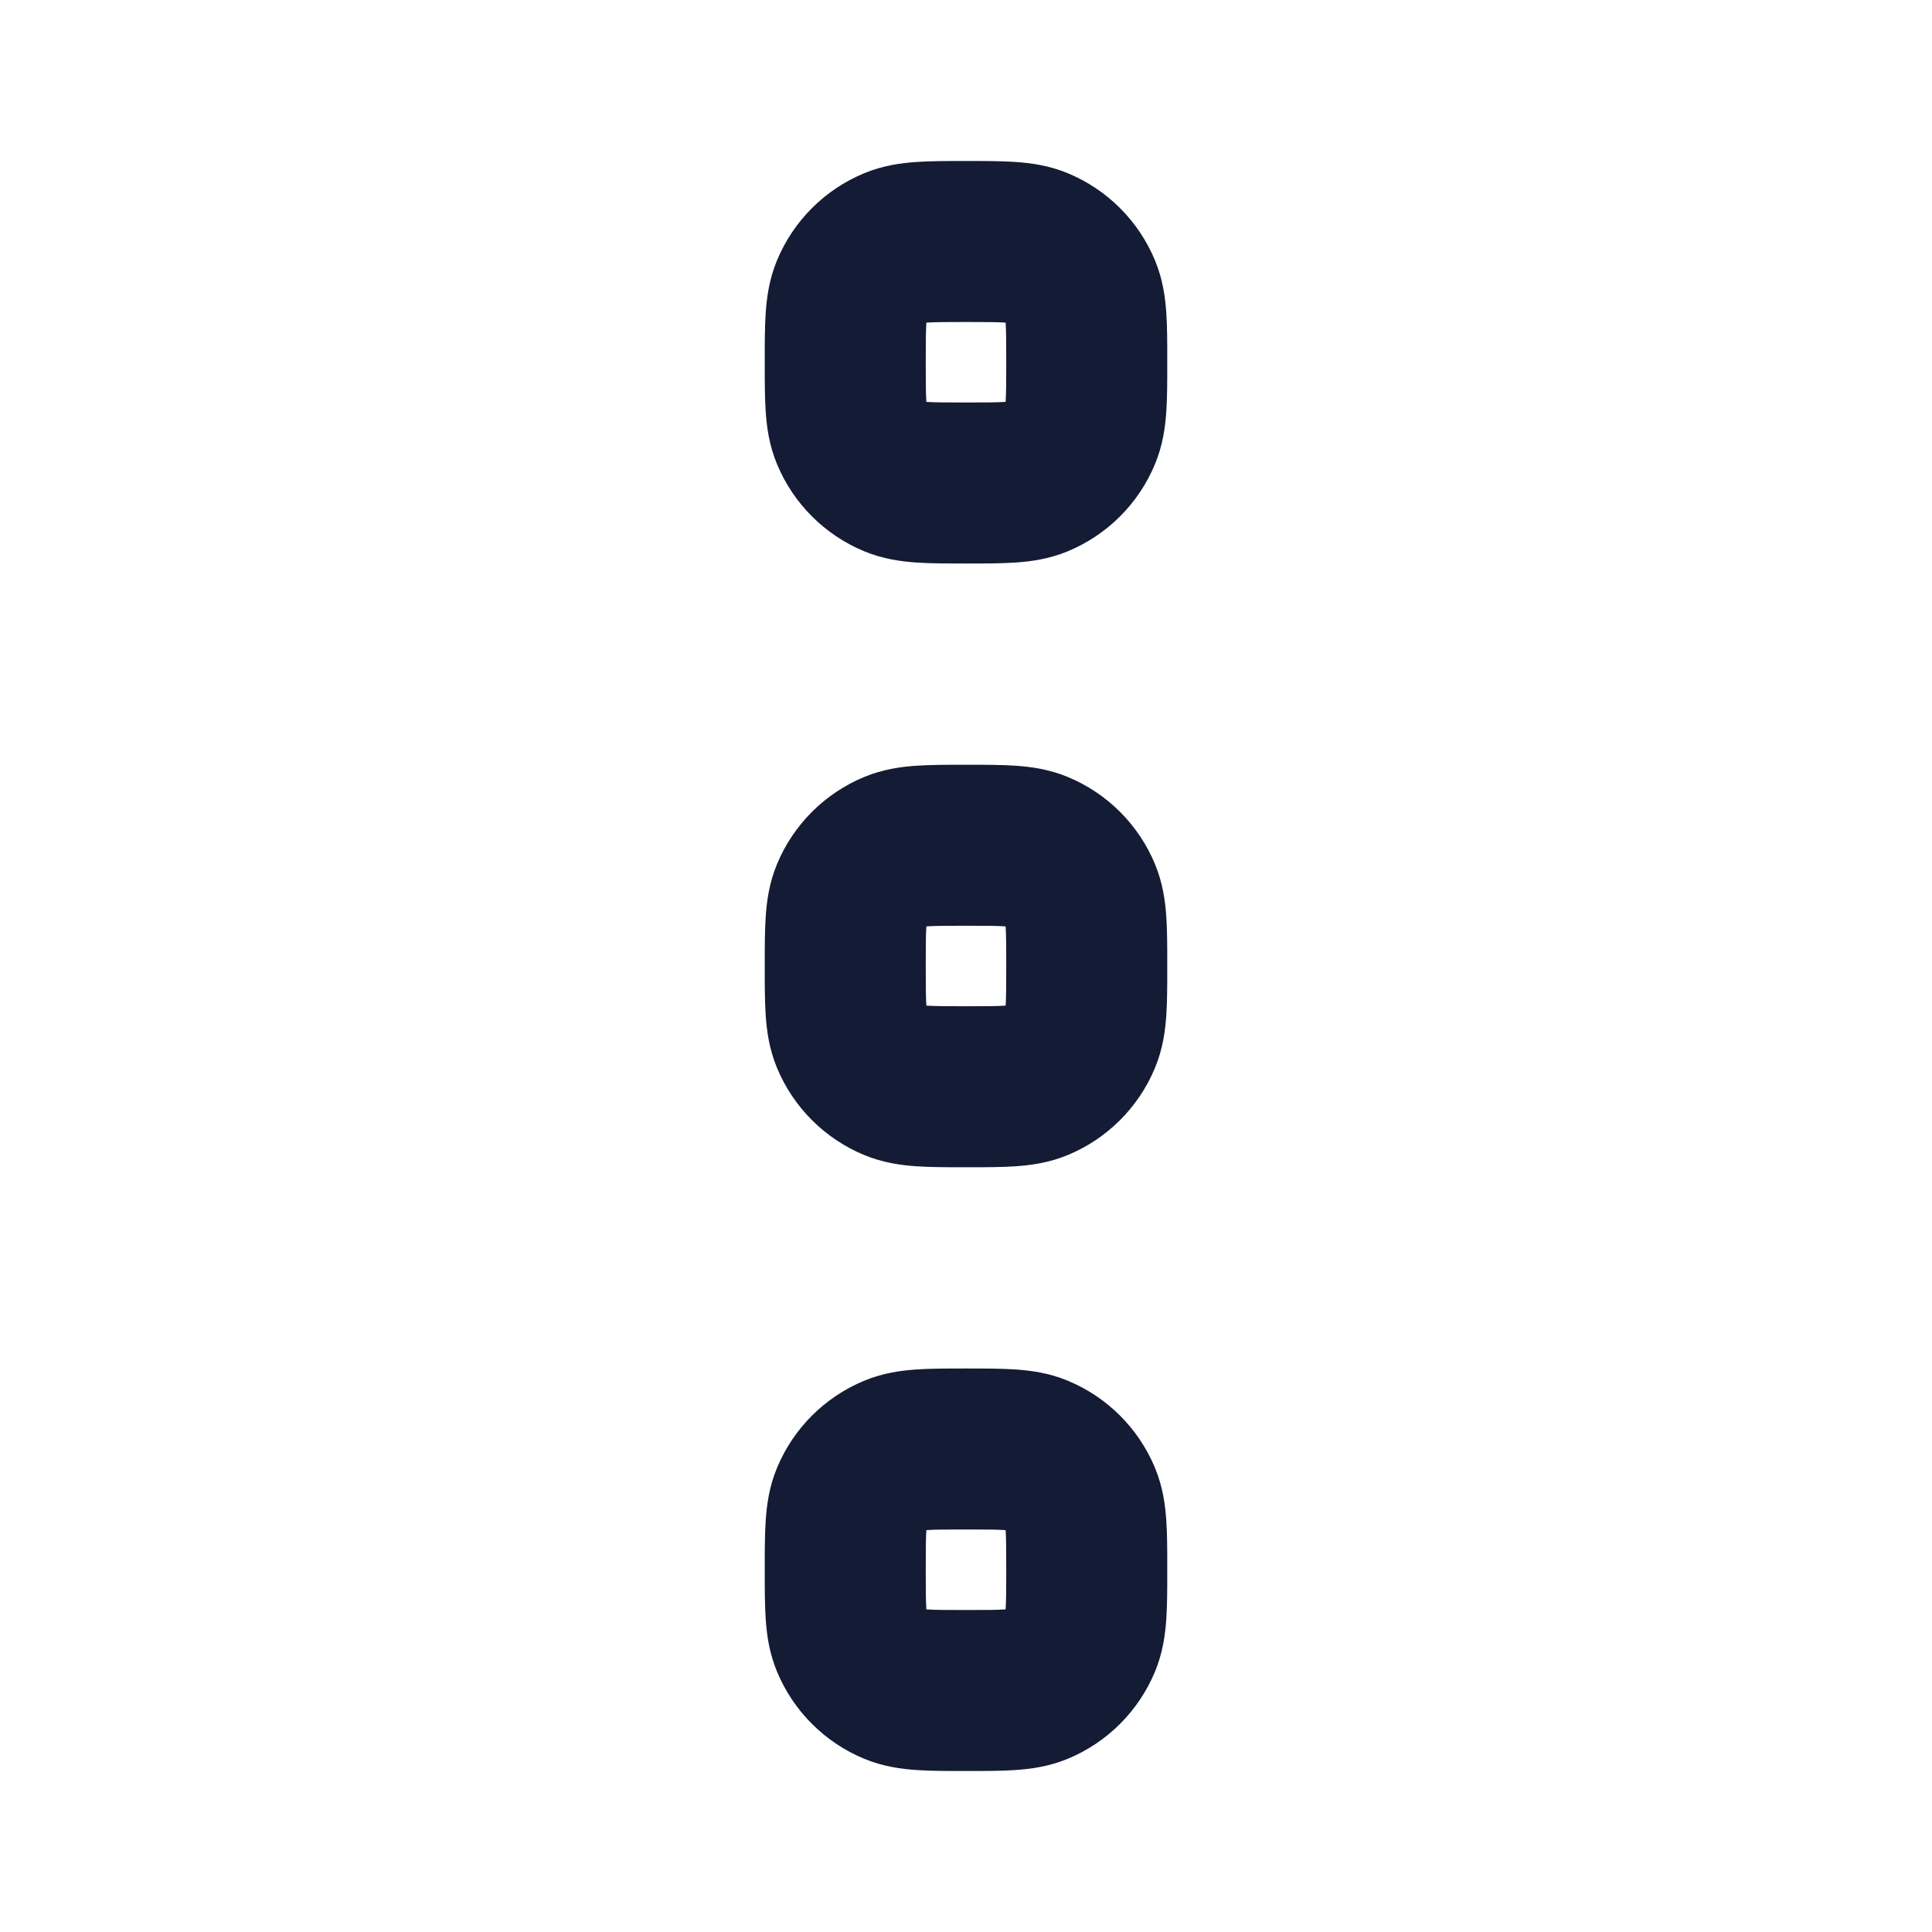<svg width="24" height="24" viewBox="0 0 24 24" fill="none" xmlns="http://www.w3.org/2000/svg">
<path fill-rule="evenodd" clip-rule="evenodd" d="M11.973 2C11.982 2 11.991 2 12 2C12.009 2 12.018 2 12.027 2C12.236 2 12.441 2 12.615 2.012C12.806 2.025 13.031 2.055 13.265 2.152C13.755 2.355 14.145 2.745 14.348 3.235C14.445 3.469 14.475 3.694 14.488 3.885C14.5 4.059 14.5 4.263 14.5 4.474C14.5 4.482 14.5 4.491 14.5 4.5C14.5 4.509 14.5 4.518 14.5 4.526C14.5 4.737 14.5 4.941 14.488 5.115C14.475 5.306 14.445 5.531 14.348 5.765C14.145 6.255 13.755 6.645 13.265 6.848C13.031 6.945 12.806 6.975 12.615 6.988C12.441 7 12.236 7 12.027 7C12.018 7 12.009 7 12 7C11.991 7 11.982 7 11.973 7C11.764 7 11.559 7 11.385 6.988C11.194 6.975 10.969 6.945 10.735 6.848C10.245 6.645 9.855 6.255 9.652 5.765C9.555 5.531 9.525 5.306 9.512 5.115C9.5 4.941 9.5 4.737 9.5 4.526C9.5 4.518 9.5 4.509 9.5 4.5C9.5 4.491 9.5 4.482 9.5 4.474C9.5 4.263 9.5 4.059 9.512 3.885C9.525 3.694 9.555 3.469 9.652 3.235C9.855 2.745 10.245 2.355 10.735 2.152C10.969 2.055 11.194 2.025 11.385 2.012C11.559 2 11.764 2 11.973 2ZM11.508 4.008C11.508 4.012 11.508 4.016 11.507 4.021C11.501 4.118 11.5 4.253 11.5 4.5C11.5 4.747 11.501 4.882 11.507 4.979C11.508 4.984 11.508 4.988 11.508 4.992C11.512 4.992 11.516 4.992 11.521 4.993C11.618 4.999 11.753 5 12 5C12.247 5 12.382 4.999 12.479 4.993C12.484 4.992 12.488 4.992 12.492 4.992C12.492 4.988 12.492 4.984 12.493 4.979C12.499 4.882 12.5 4.747 12.5 4.5C12.5 4.253 12.499 4.118 12.493 4.021C12.492 4.016 12.492 4.012 12.492 4.008C12.488 4.008 12.484 4.008 12.479 4.007C12.382 4.001 12.247 4 12 4C11.753 4 11.618 4.001 11.521 4.007C11.516 4.008 11.512 4.008 11.508 4.008Z" fill="#141B34"/>
<path fill-rule="evenodd" clip-rule="evenodd" d="M11.973 9.5C11.982 9.5 11.991 9.5 12 9.5C12.009 9.5 12.018 9.5 12.027 9.5C12.236 9.5 12.441 9.5 12.615 9.512C12.806 9.525 13.031 9.555 13.265 9.652C13.755 9.855 14.145 10.245 14.348 10.735C14.445 10.969 14.475 11.194 14.488 11.385C14.5 11.559 14.5 11.764 14.5 11.973C14.5 11.982 14.5 11.991 14.5 12C14.5 12.009 14.5 12.018 14.5 12.027C14.5 12.236 14.5 12.441 14.488 12.615C14.475 12.806 14.445 13.031 14.348 13.265C14.145 13.755 13.755 14.145 13.265 14.348C13.031 14.445 12.806 14.475 12.615 14.488C12.441 14.5 12.236 14.5 12.027 14.5C12.018 14.5 12.009 14.5 12 14.5C11.991 14.5 11.982 14.5 11.973 14.5C11.764 14.5 11.559 14.5 11.385 14.488C11.194 14.475 10.969 14.445 10.735 14.348C10.245 14.145 9.855 13.755 9.652 13.265C9.555 13.031 9.525 12.806 9.512 12.615C9.5 12.441 9.5 12.236 9.5 12.027C9.5 12.018 9.5 12.009 9.5 12C9.5 11.991 9.5 11.982 9.5 11.973C9.5 11.764 9.5 11.559 9.512 11.385C9.525 11.194 9.555 10.969 9.652 10.735C9.855 10.245 10.245 9.855 10.735 9.652C10.969 9.555 11.194 9.525 11.385 9.512C11.559 9.5 11.764 9.5 11.973 9.5ZM11.508 11.508C11.508 11.512 11.508 11.516 11.507 11.521C11.501 11.618 11.5 11.753 11.5 12C11.5 12.247 11.501 12.382 11.507 12.479C11.508 12.484 11.508 12.488 11.508 12.492C11.512 12.492 11.516 12.492 11.521 12.493C11.618 12.499 11.753 12.5 12 12.5C12.247 12.5 12.382 12.499 12.479 12.493C12.484 12.492 12.488 12.492 12.492 12.492C12.492 12.488 12.492 12.484 12.493 12.479C12.499 12.382 12.5 12.247 12.5 12C12.5 11.753 12.499 11.618 12.493 11.521C12.492 11.516 12.492 11.512 12.492 11.508C12.488 11.508 12.484 11.508 12.479 11.507C12.382 11.501 12.247 11.5 12 11.5C11.753 11.5 11.618 11.501 11.521 11.507C11.516 11.508 11.512 11.508 11.508 11.508Z" fill="#141B34"/>
<path fill-rule="evenodd" clip-rule="evenodd" d="M11.973 17C11.982 17 11.991 17 12 17C12.009 17 12.018 17 12.027 17C12.236 17 12.441 17 12.615 17.012C12.806 17.025 13.031 17.055 13.265 17.152C13.755 17.355 14.145 17.745 14.348 18.235C14.445 18.469 14.475 18.694 14.488 18.885C14.5 19.059 14.5 19.264 14.5 19.474C14.5 19.482 14.5 19.491 14.5 19.5C14.5 19.509 14.5 19.518 14.5 19.526C14.5 19.736 14.5 19.941 14.488 20.115C14.475 20.306 14.445 20.531 14.348 20.765C14.145 21.255 13.755 21.645 13.265 21.848C13.031 21.945 12.806 21.975 12.615 21.988C12.441 22 12.236 22 12.027 22C12.018 22 12.009 22 12 22C11.991 22 11.982 22 11.973 22C11.764 22 11.559 22 11.385 21.988C11.194 21.975 10.969 21.945 10.735 21.848C10.245 21.645 9.855 21.255 9.652 20.765C9.555 20.531 9.525 20.306 9.512 20.115C9.5 19.941 9.5 19.736 9.5 19.526C9.5 19.518 9.5 19.509 9.5 19.5C9.5 19.491 9.5 19.482 9.5 19.474C9.5 19.264 9.5 19.059 9.512 18.885C9.525 18.694 9.555 18.469 9.652 18.235C9.855 17.745 10.245 17.355 10.735 17.152C10.969 17.055 11.194 17.025 11.385 17.012C11.559 17 11.764 17 11.973 17ZM11.508 19.008C11.508 19.012 11.508 19.016 11.507 19.021C11.501 19.118 11.5 19.253 11.5 19.5C11.5 19.747 11.501 19.882 11.507 19.979C11.508 19.984 11.508 19.988 11.508 19.992C11.512 19.992 11.516 19.992 11.521 19.993C11.618 20 11.753 20 12 20C12.247 20 12.382 20 12.479 19.993C12.484 19.992 12.488 19.992 12.492 19.992C12.492 19.988 12.492 19.984 12.493 19.979C12.499 19.882 12.5 19.747 12.5 19.5C12.5 19.253 12.499 19.118 12.493 19.021C12.492 19.016 12.492 19.012 12.492 19.008C12.488 19.008 12.484 19.008 12.479 19.007C12.382 19 12.247 19 12 19C11.753 19 11.618 19 11.521 19.007C11.516 19.008 11.512 19.008 11.508 19.008Z" fill="#141B34"/>
</svg>
